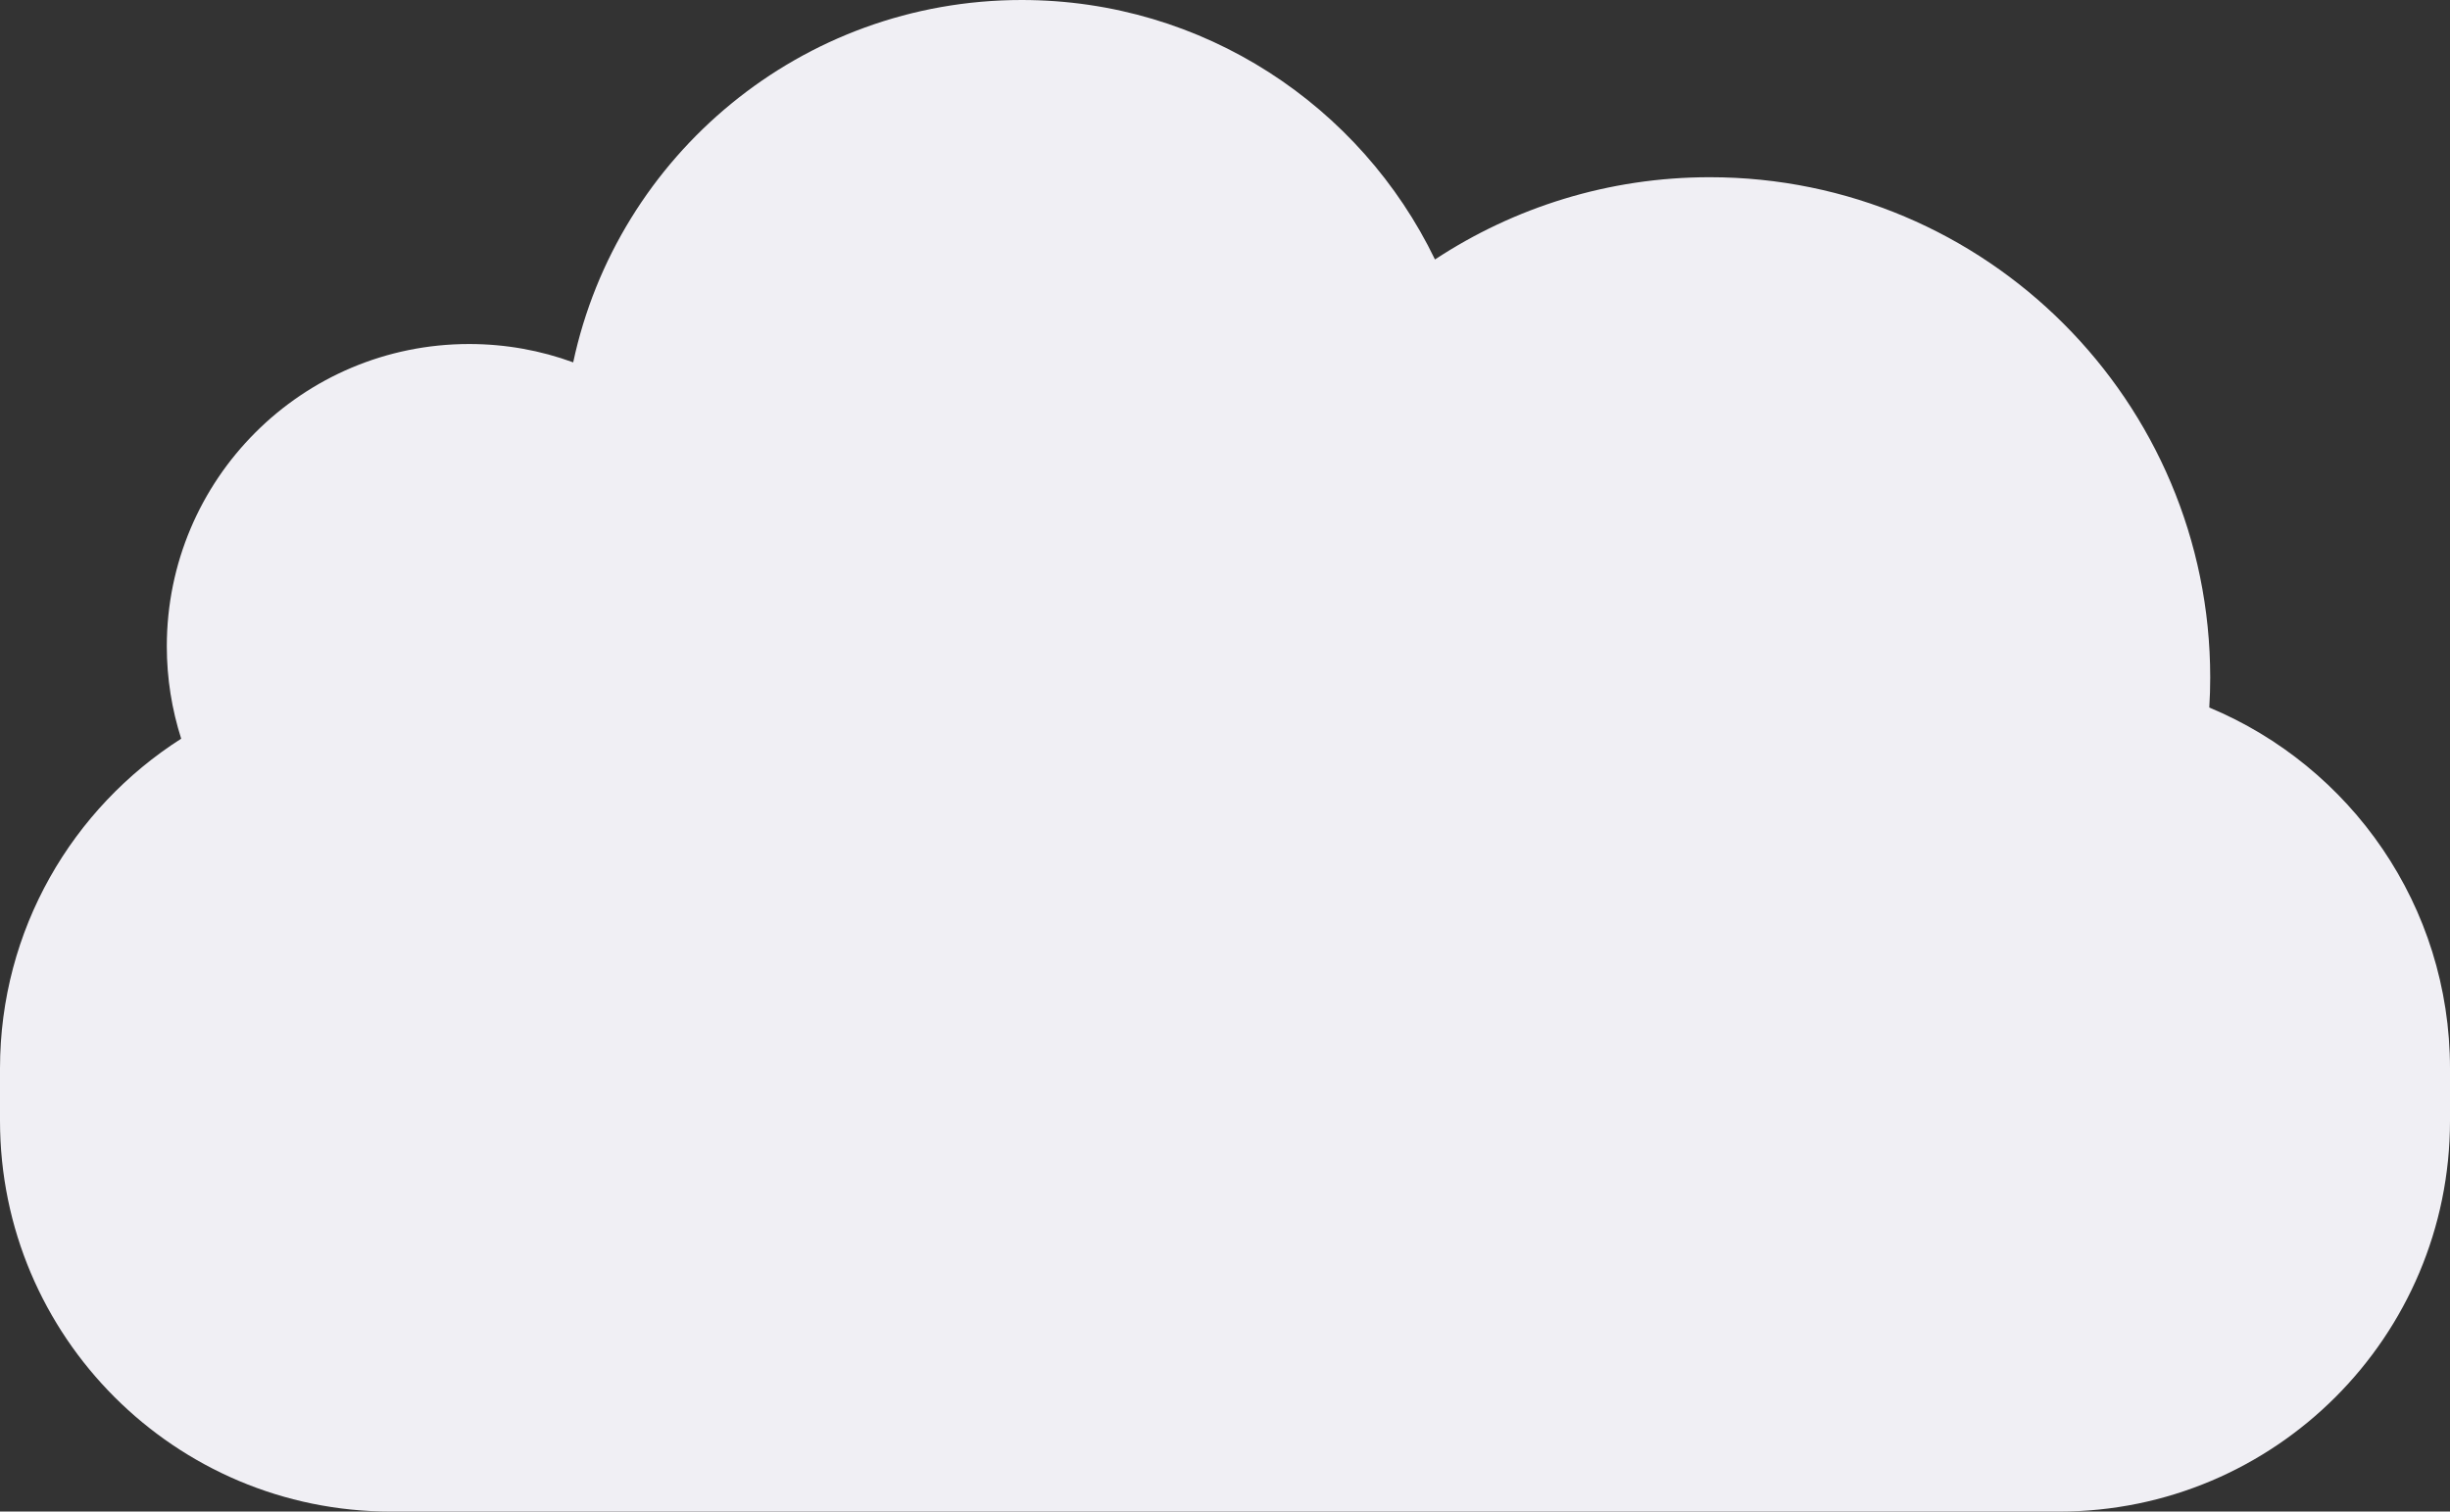 <?xml version="1.0" encoding="UTF-8"?>
<svg id="Layer_2" data-name="Layer 2" xmlns="http://www.w3.org/2000/svg" viewBox="0 0 235 145">
  <rect x="0" y="0" width="235" height="145" fill="#333333" stroke="none"/>
  <defs>
    <style>
      .cls-1 {
        fill: #f0eff4;
      }
    </style>
  </defs>
  <g id="Layer_1-2" data-name="Layer 1">
    <g id="Layer_1-2" data-name="Layer 1-2">
      <path class="cls-1" d="m211.91,67.87c.06-.95.09-1.91.09-2.87,0-26.51-21.49-48-48-48-9.74,0-18.79,2.91-26.36,7.89C130.53,10.16,115.45,0,98,0c-21.13,0-38.78,14.9-43.02,34.76-3.11-1.14-6.47-1.76-9.98-1.76-16.02,0-29,12.98-29,29,0,3.09.49,6.07,1.38,8.86C6.94,77.52,0,89.19,0,102.5v5c0,20.71,16.79,37.5,37.5,37.5h160c20.71,0,37.5-16.79,37.5-37.5v-5c0-15.61-9.53-28.98-23.09-34.63Z"/>
    </g>
  </g>
</svg>